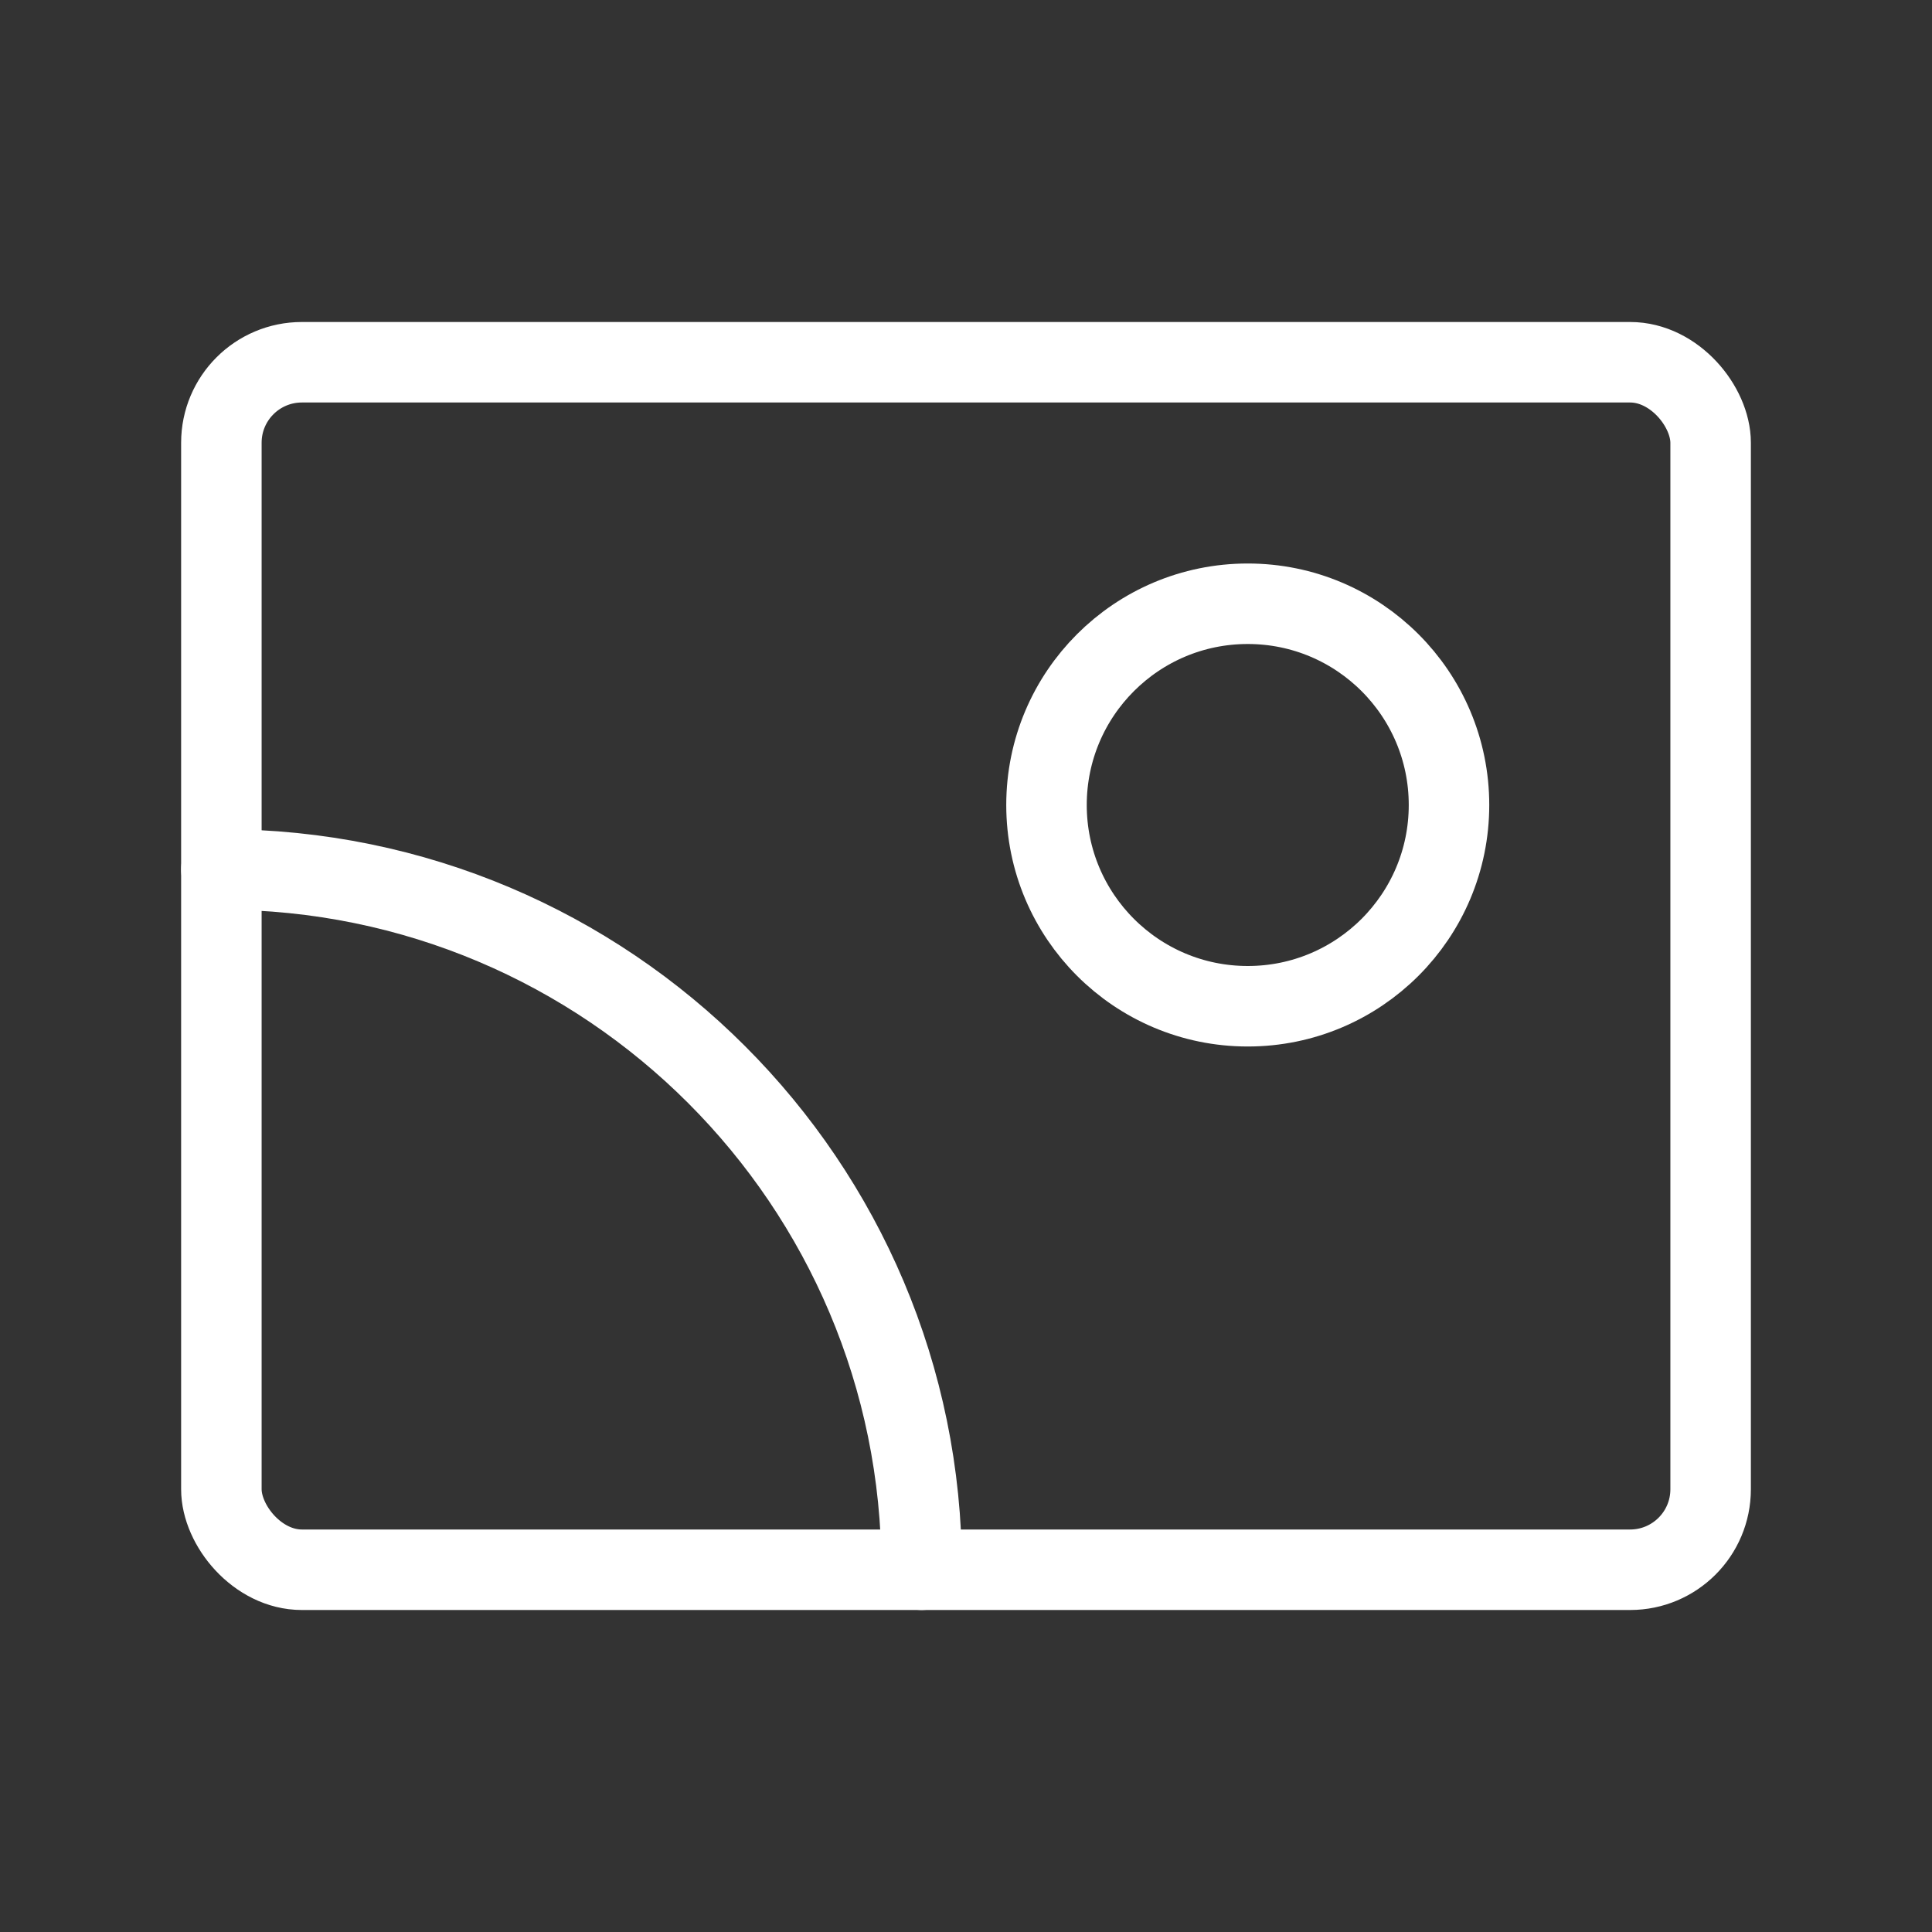 <?xml version="1.0" encoding="UTF-8"?><svg id="a" xmlns="http://www.w3.org/2000/svg" viewBox="0 0 48 48"><rect x="0" y="0" width="48" height="48" fill="#333333" stroke="none"/><defs><style>.b{stroke-width:2px;fill:none;stroke:#fff;stroke-linecap:round;stroke-linejoin:round;}</style></defs><rect class="b" x="5.5" y="9" width="37" height="30" rx="2" ry="2"/><circle class="b" cx="31" cy="20" r="5"/><path class="b" d="M22.899,39c0-9.609-7.79-17.399-17.399-17.399"/></svg>